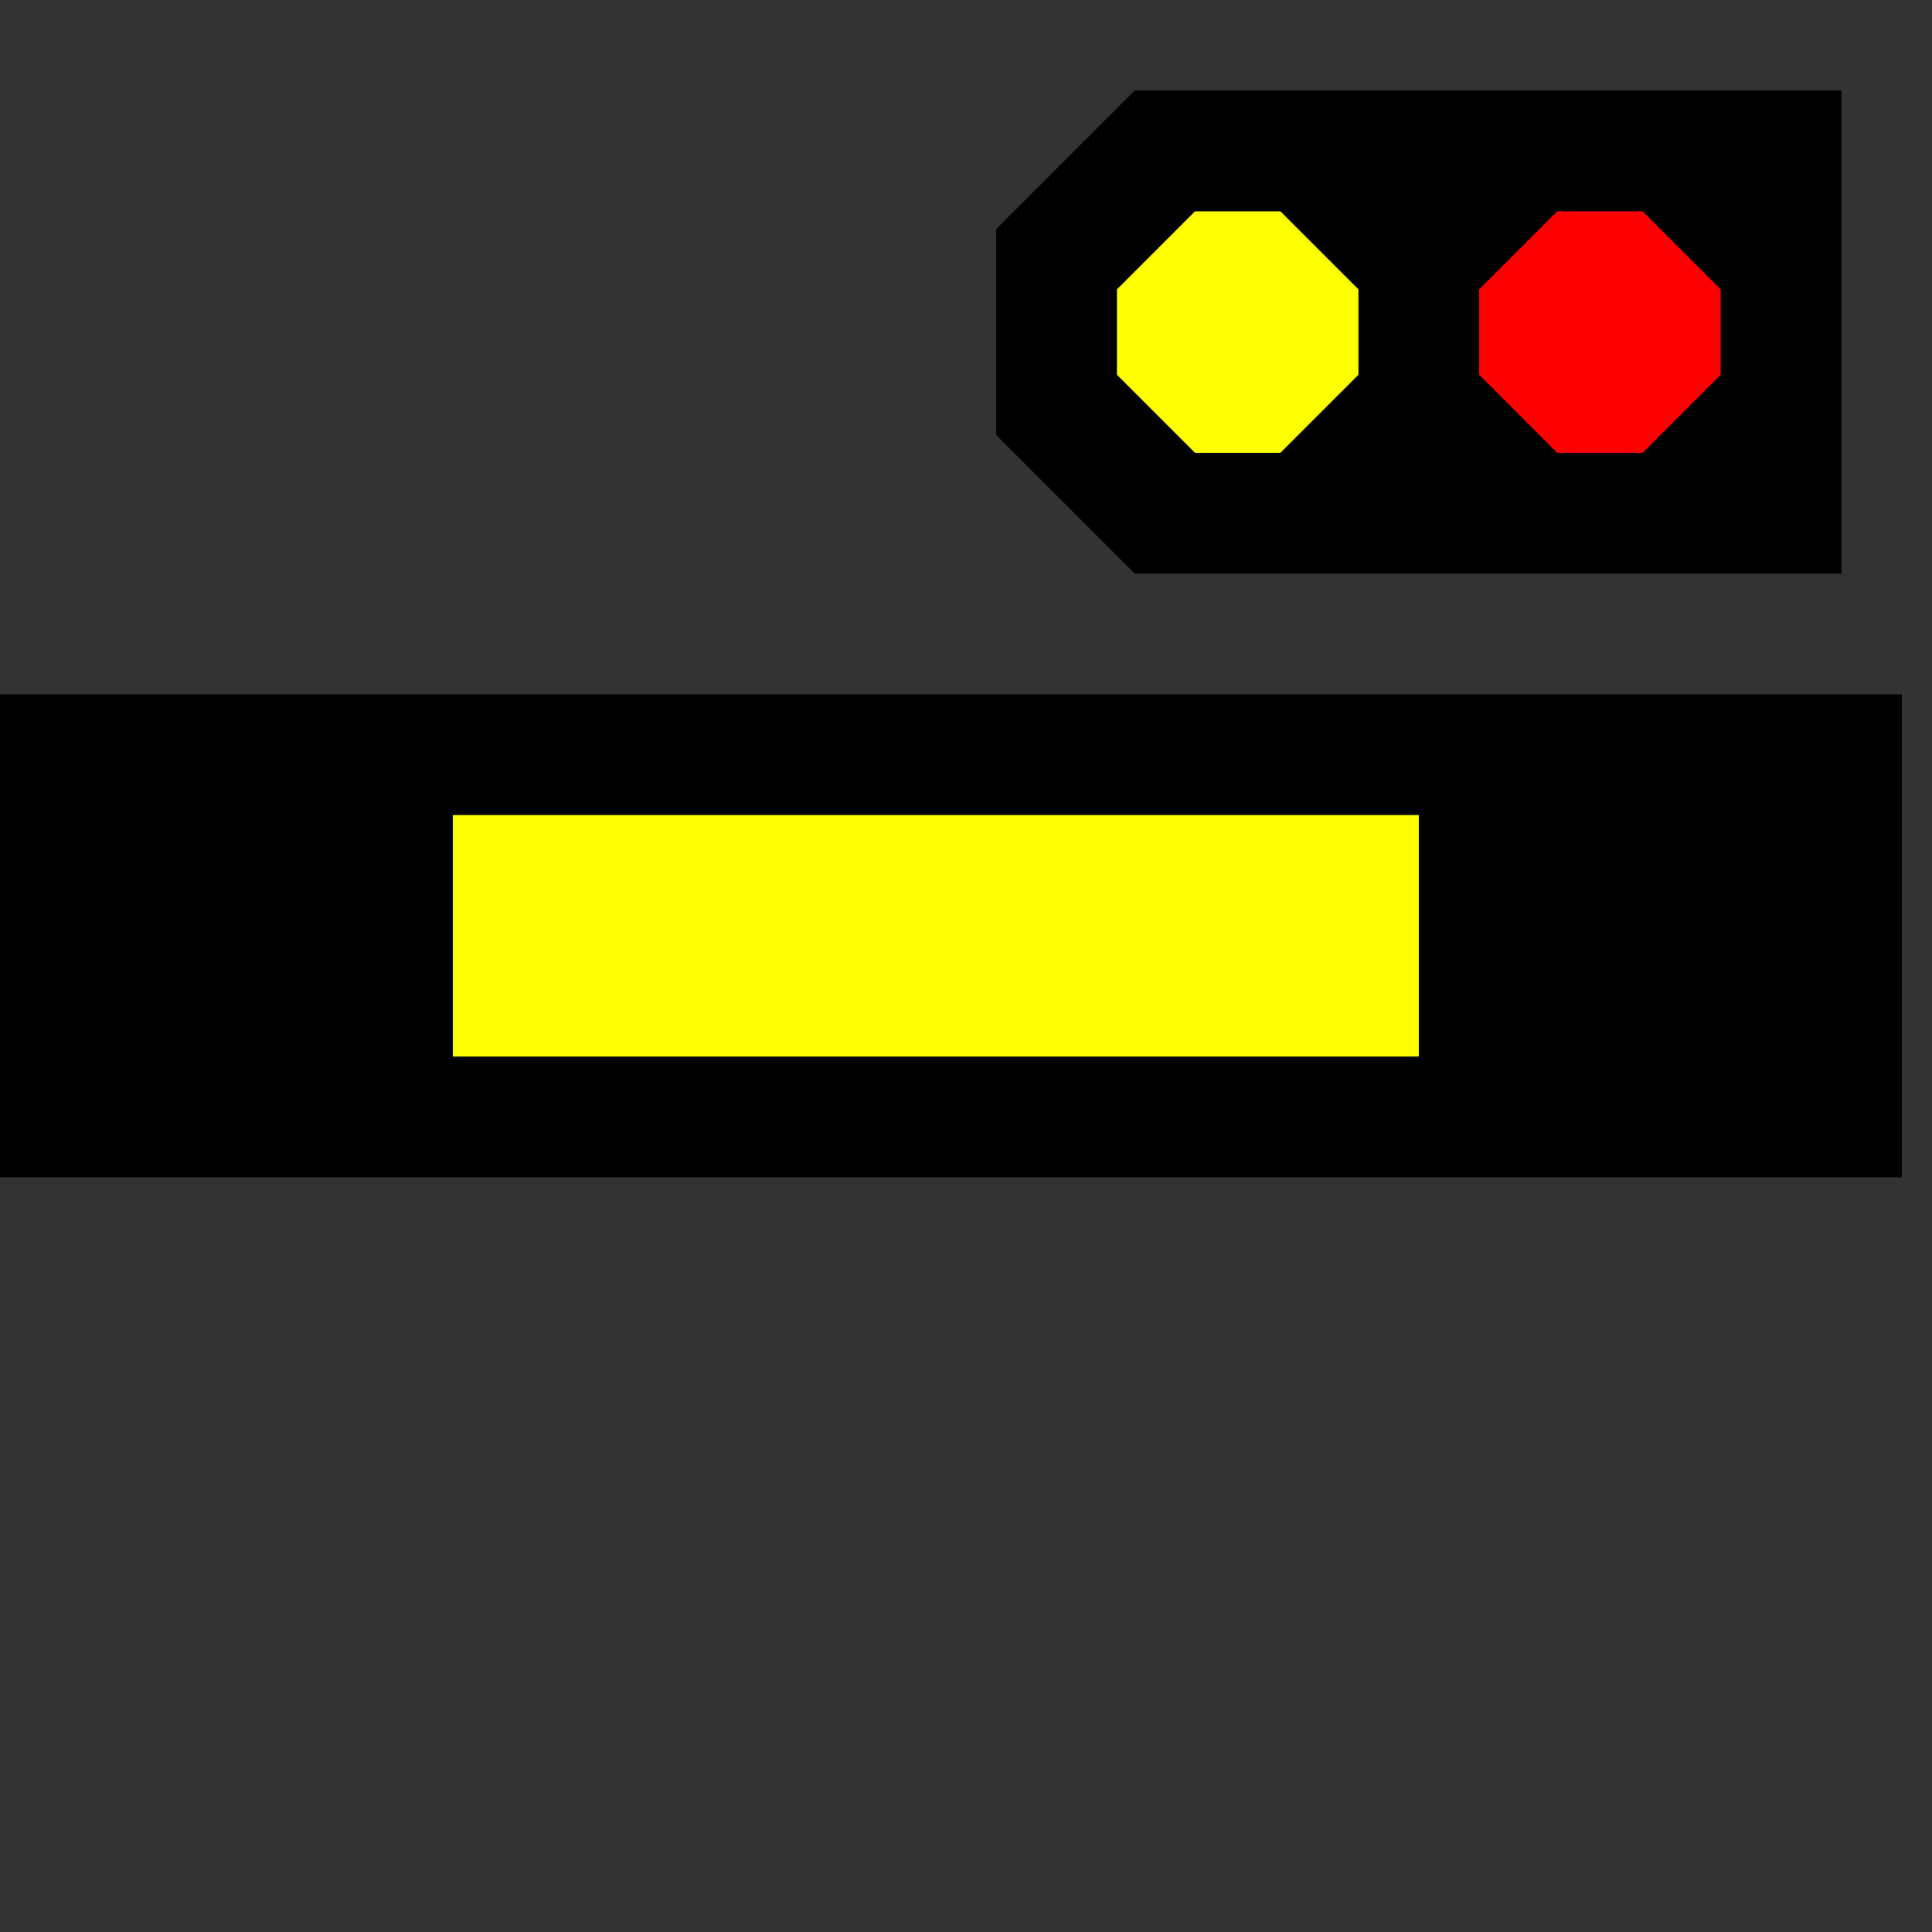 ﻿<?xml version="1.0" encoding="utf-8"?>
<svg width="32" height="32">
  <rect width="100%" height="100%" fill="#333333" stroke="none"/>
  <g>
    <!-- Track -->
    <path stroke="rgb(0,0,0)" fill="rgb(0,0,0)" d="M 0,12 L 31,12 L 31,19 L 0,19 z " />
    <!--yellow-->
    <path stroke="rgb(255,255,0)" fill="rgb(255,255,0)" d="M 8,14 L 23,14 L 23,17 L 8,17 z " />
    <!-- signal -->
    <path stroke="rgb(0,0,0)" fill="rgb(0,0,0)" d="M 17,4 L 19,2 L 28,2 L 30,2 L 30,9 L 19,9 L 17,7 z" />
    <!-- Top Lamp -->
    <path stroke="rgb(255,255,0)" fill="rgb(255,255,0)" d="M 20,4 L 21,4 L 22,5 L 22,6 L 21,7 L 20,7 L 19,6 L 19,5 z " />
    <!-- Bottom Lamp -->
    <path stroke="rgb(255,0,0)" fill="rgb(255,0,0)" d="M 26,4 L 27,4 L 28,5 L 28,6 L 27,7 L 26,7 L 25,6 L 25,5 z " />
  </g>
</svg>